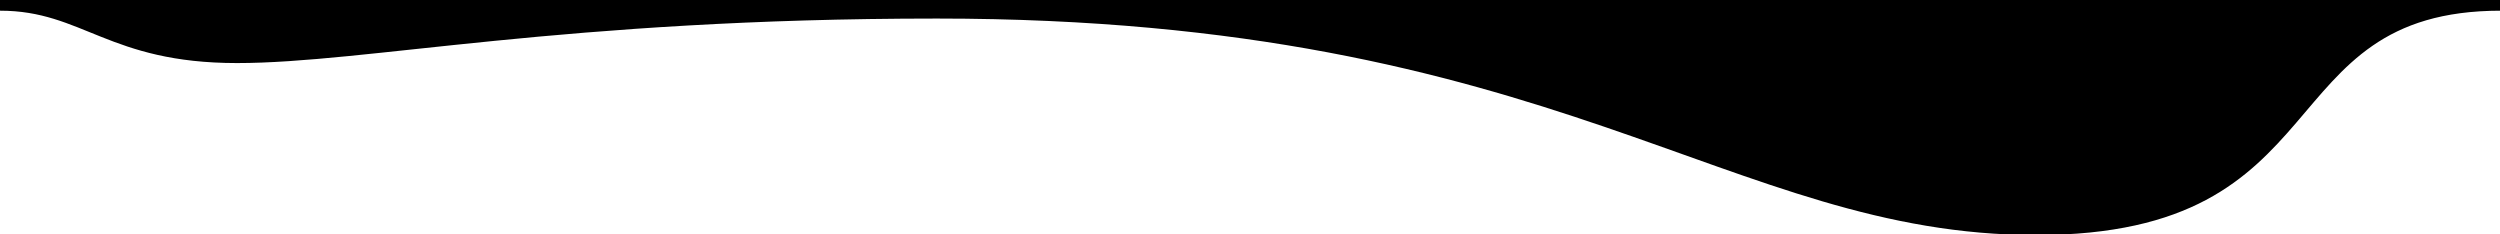 <svg id="eXG2ySV0chP1" xmlns="http://www.w3.org/2000/svg" xmlns:xlink="http://www.w3.org/1999/xlink" viewBox="0 0 1600 150" shape-rendering="geometricPrecision" text-rendering="geometricPrecision"><path d="M-1.214,6.403c0-6.838,0,0,0-6.838c273.01,0,1010.742,0,1600.707,0c0,6.838-.707,6.838-.14,6.838C1449.013,6.403,1499.345,150,1302.036,150s-305.254-138.563-703.609-138.563c-239.448,0-365.549,28.49-447.928,28.49s-98.736-33.524-151.713-33.524Z" transform="translate(1.214 0.435)" stroke-width="3.072"/></svg>